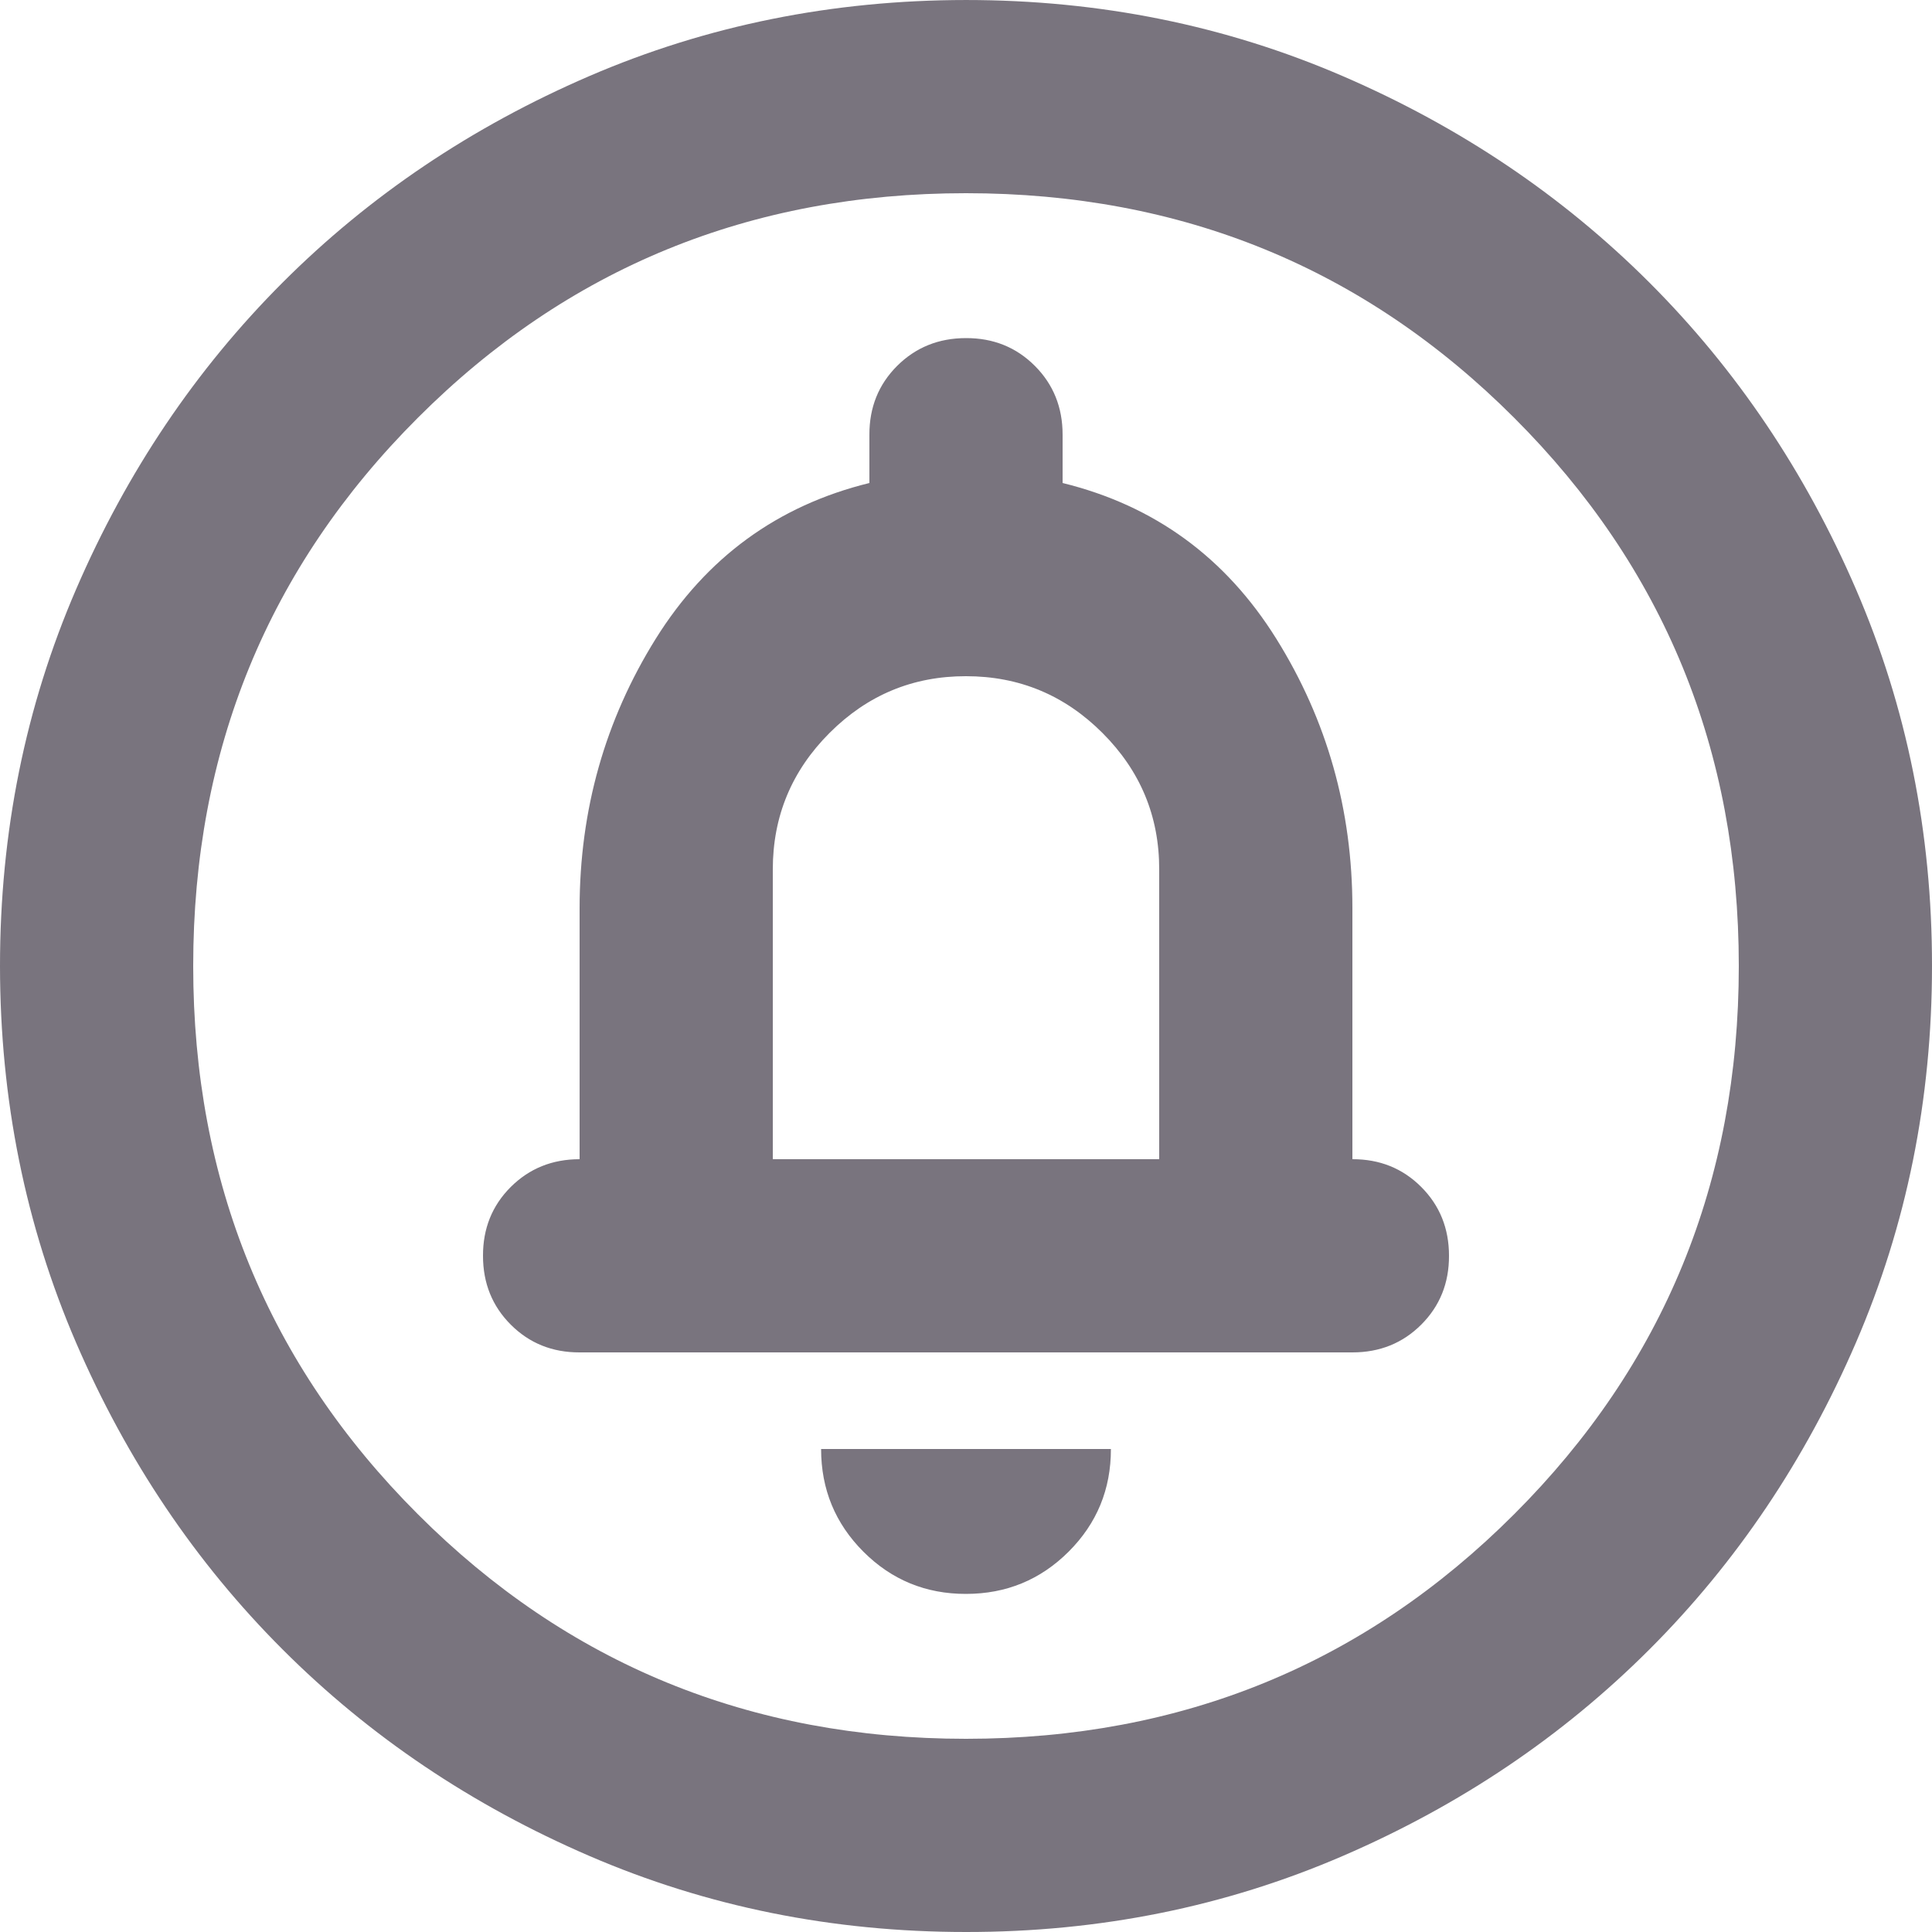 <svg width="23" height="23" viewBox="0 0 23 23" fill="none" xmlns="http://www.w3.org/2000/svg">
<path d="M11.5 18.975C11.979 18.975 12.387 18.807 12.723 18.471C13.058 18.136 13.226 17.729 13.225 17.25H9.775C9.775 17.729 9.943 18.137 10.279 18.473C10.614 18.808 11.022 18.976 11.5 18.975ZM9.2 13.8V10.35C9.2 9.718 9.425 9.176 9.876 8.725C10.327 8.274 10.868 8.049 11.5 8.05C12.133 8.05 12.674 8.275 13.125 8.726C13.576 9.177 13.801 9.718 13.8 10.35V13.8H9.2ZM11.5 23C9.909 23 8.414 22.698 7.015 22.094C5.616 21.49 4.399 20.671 3.364 19.636C2.329 18.601 1.51 17.384 0.906 15.985C0.303 14.586 0.001 13.091 2.19345e-06 11.5C2.19345e-06 9.909 0.302 8.414 0.906 7.015C1.51 5.616 2.33 4.399 3.364 3.364C4.399 2.329 5.616 1.51 7.015 0.906C8.414 0.303 9.909 0.001 11.5 9.87053e-05C13.091 9.87053e-05 14.586 0.302 15.985 0.906C17.384 1.51 18.601 2.33 19.636 3.364C20.671 4.399 21.491 5.616 22.095 7.015C22.699 8.414 23.001 9.909 23 11.5C23 13.091 22.698 14.586 22.094 15.985C21.49 17.384 20.671 18.601 19.636 19.636C18.601 20.671 17.384 21.491 15.985 22.095C14.586 22.699 13.091 23.001 11.5 23ZM11.5 20.7C14.068 20.7 16.244 19.809 18.026 18.026C19.809 16.244 20.7 14.068 20.7 11.5C20.7 8.932 19.809 6.756 18.026 4.974C16.244 3.191 14.068 2.3 11.5 2.3C8.932 2.3 6.756 3.191 4.974 4.974C3.191 6.756 2.3 8.932 2.3 11.5C2.3 14.068 3.191 16.244 4.974 18.026C6.756 19.809 8.932 20.7 11.5 20.7ZM6.9 16.1H16.1C16.426 16.1 16.699 15.99 16.92 15.769C17.141 15.548 17.251 15.275 17.25 14.95C17.25 14.624 17.14 14.351 16.919 14.13C16.698 13.909 16.425 13.799 16.1 13.8V10.81C16.1 9.641 15.798 8.572 15.194 7.604C14.59 6.636 13.742 6.018 12.65 5.75V5.175C12.65 4.849 12.54 4.576 12.319 4.355C12.098 4.134 11.825 4.024 11.5 4.025C11.174 4.025 10.901 4.136 10.68 4.356C10.459 4.577 10.349 4.85 10.35 5.175V5.75C9.258 6.018 8.41 6.637 7.806 7.605C7.203 8.573 6.901 9.642 6.9 10.81V13.8C6.574 13.8 6.301 13.911 6.08 14.131C5.859 14.352 5.749 14.625 5.75 14.95C5.75 15.276 5.86 15.549 6.081 15.77C6.302 15.991 6.575 16.101 6.9 16.1Z" fill="#79747E"/>
</svg>
